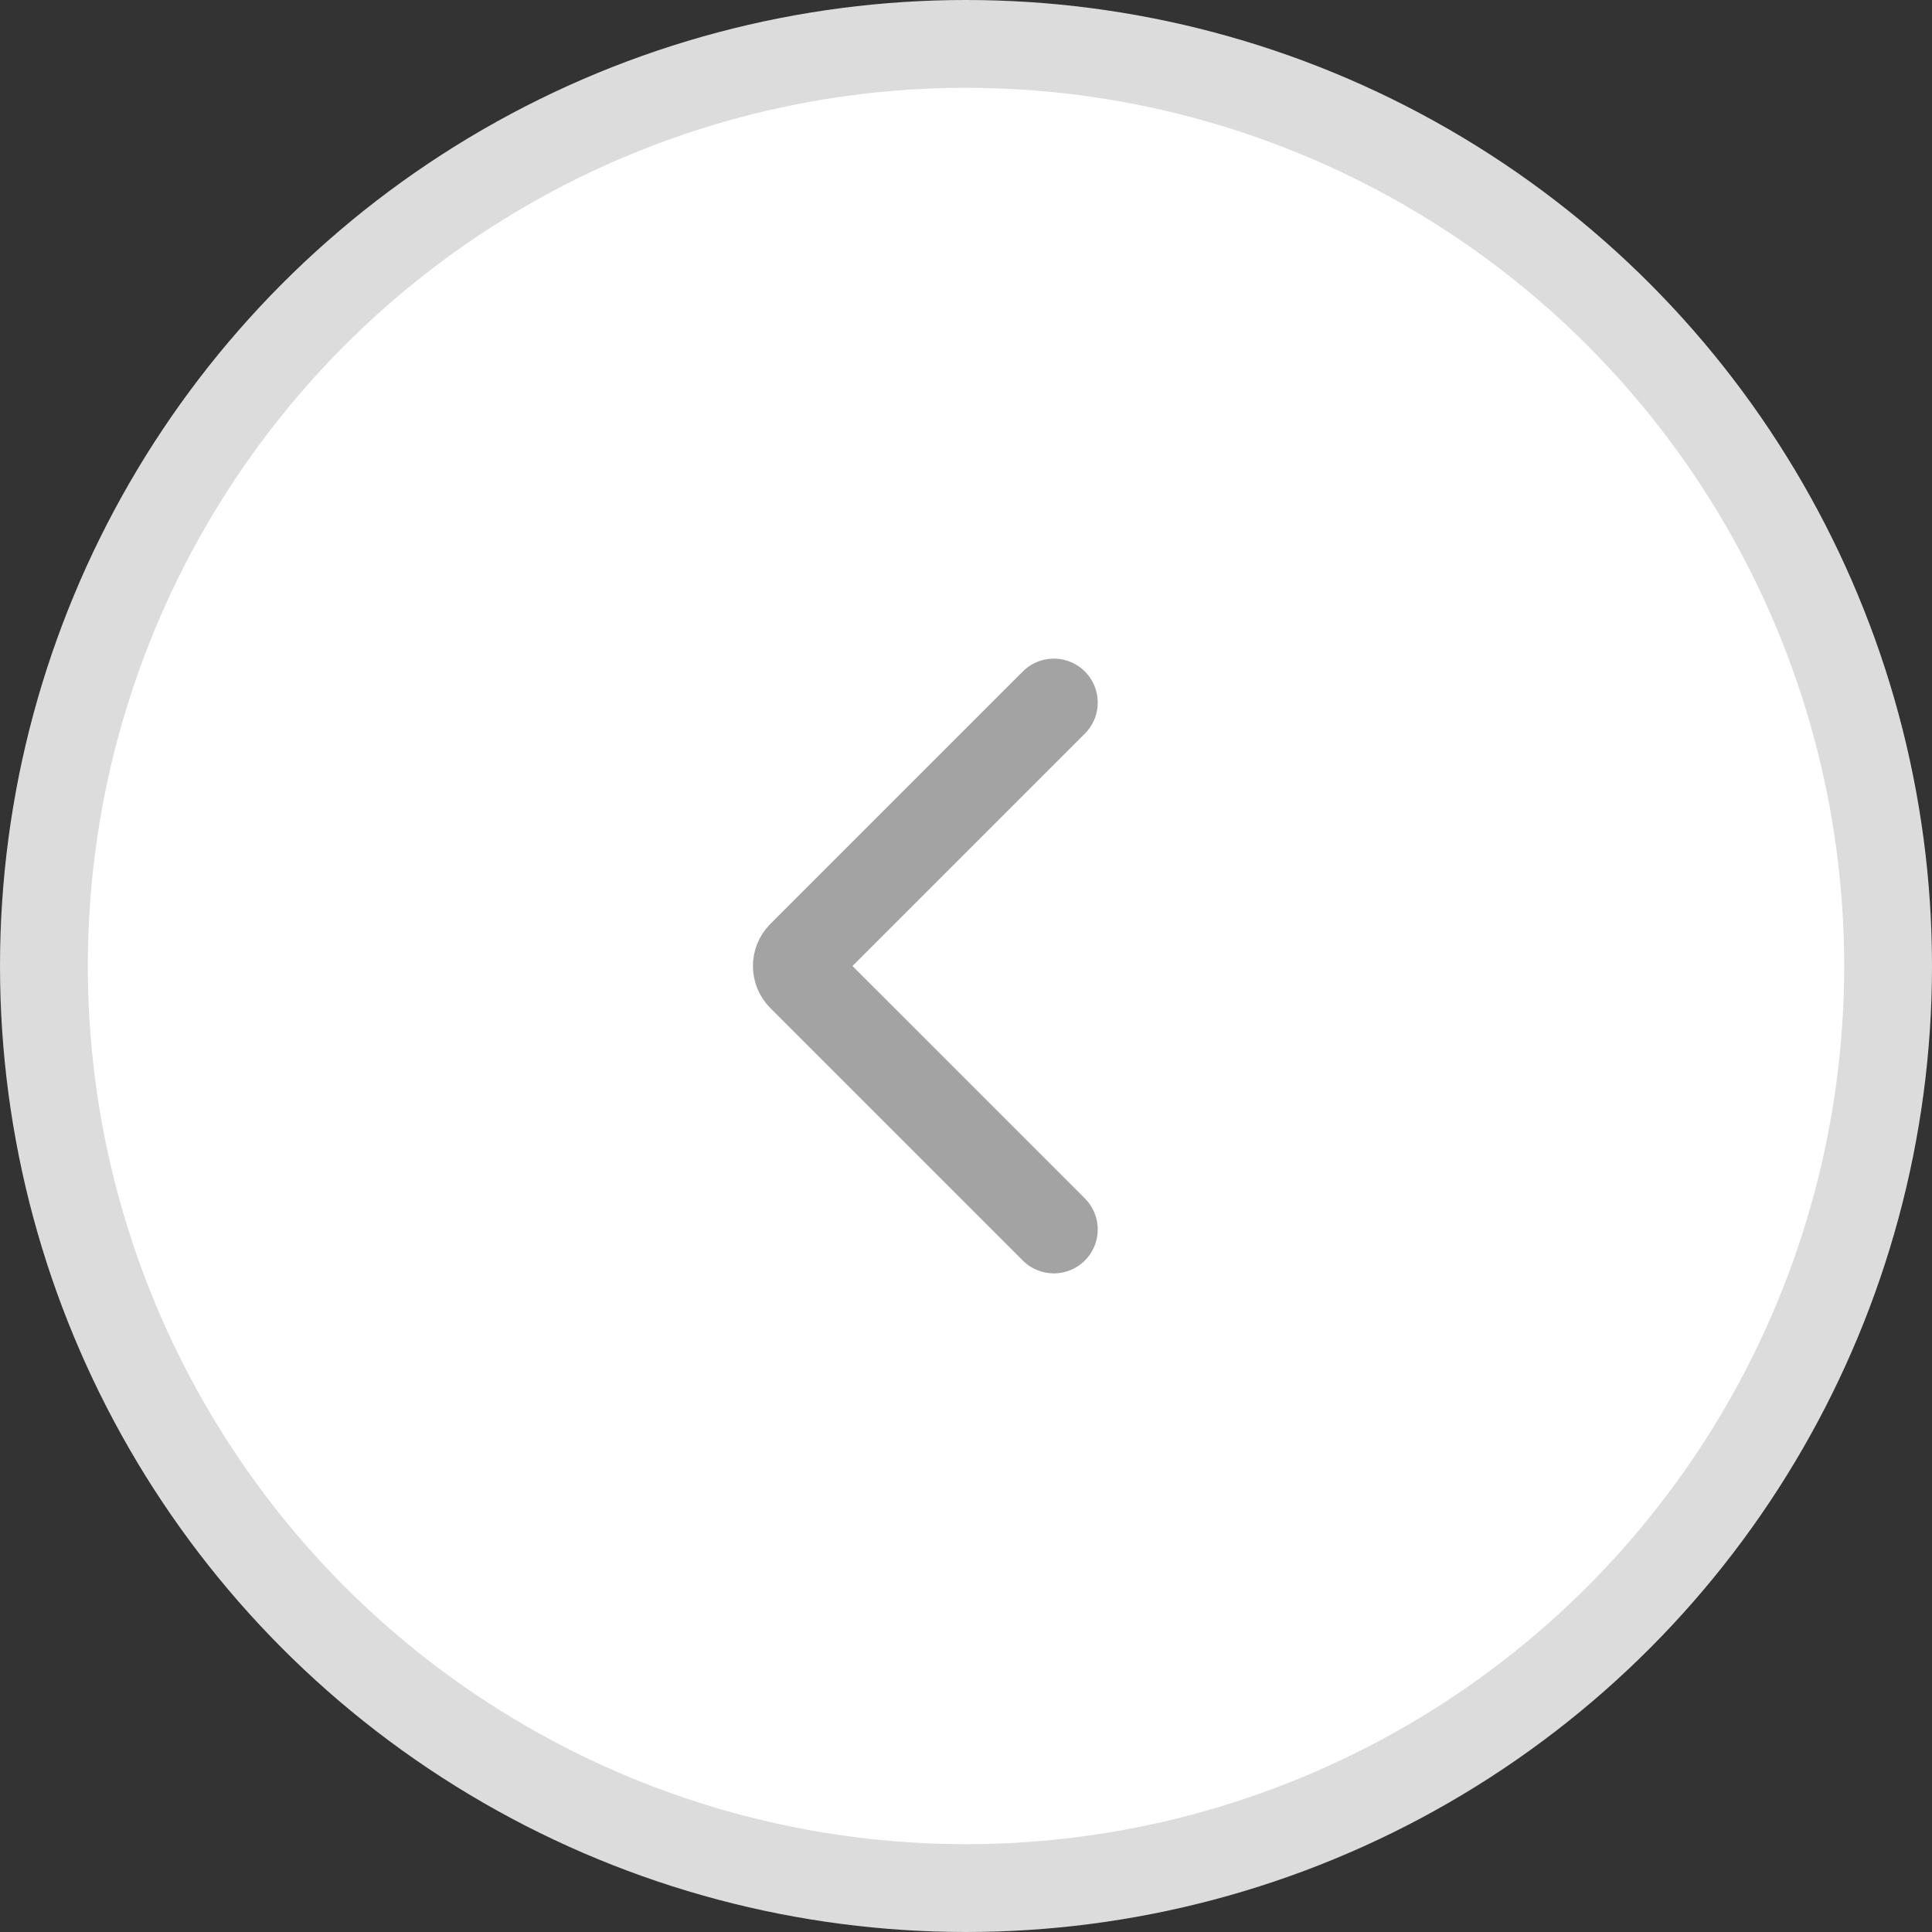 <?xml version="1.0" encoding="UTF-8"?>
<svg width="44px" height="44px" viewBox="0 0 44 44" version="1.1" xmlns="http://www.w3.org/2000/svg" xmlns:xlink="http://www.w3.org/1999/xlink">
    <rect x="0" y="0" width="44" height="44" fill="#333333" stroke="none"/>
    <!-- Generator: Sketch 49.3 (51167) - http://www.bohemiancoding.com/sketch -->
    <title>Group 14</title>
    <desc>Created with Sketch.</desc>
    <defs></defs>
    <g id="Home-Page" stroke="none" stroke-width="1" fill="none" fill-rule="evenodd">
        <g id="Homepage-V2" transform="translate(-183, -4659)" stroke-width="2">
            <g id="Blog" transform="translate(0, 4032)">
                <g id="Group-14" transform="translate(205, 649) rotate(-180) translate(-205, -649) translate(184, 628)">
                    <circle id="Oval-6" stroke="#DCDCDC" fill="#FFFFFF" cx="21" cy="21" r="21"></circle>
                    <path d="M19,27 L24.749,21.251 C24.887,21.113 24.887,20.887 24.749,20.749 L19,15" id="Arrow" stroke="#A3A3A3" stroke-linecap="round"></path>
                </g>
            </g>
        </g>
    </g>
</svg>